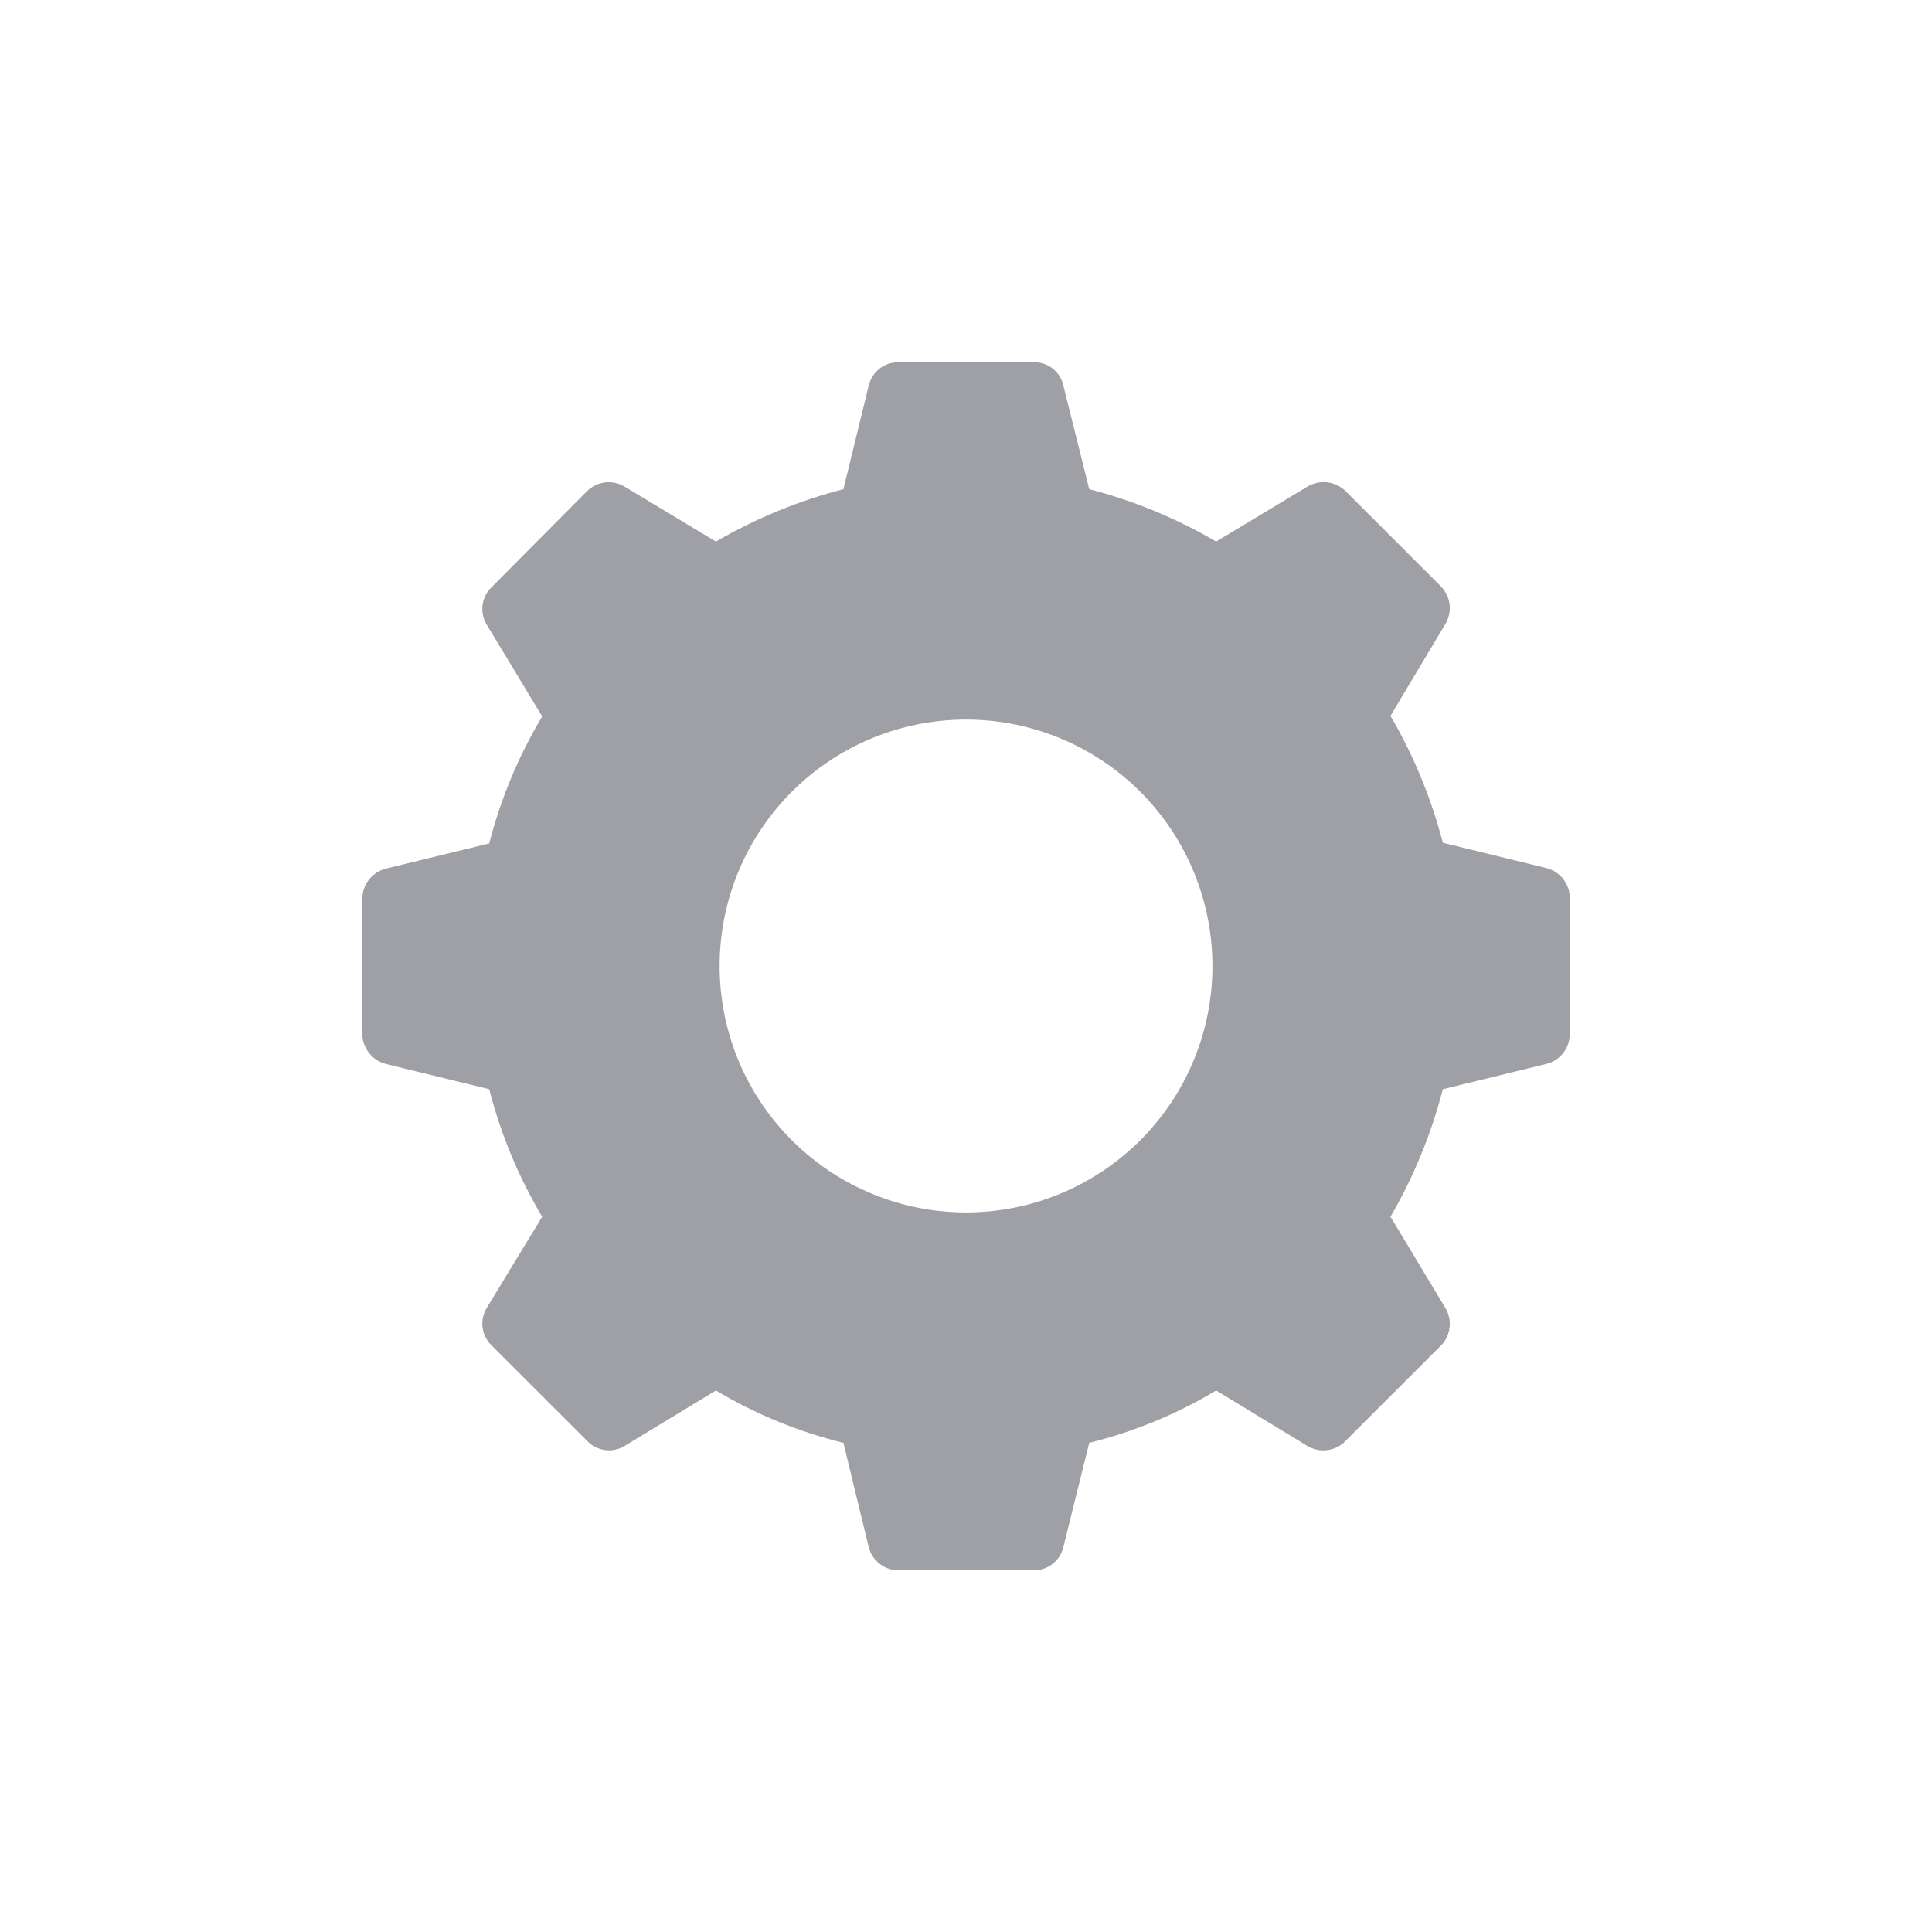 <svg width="32" height="32" viewBox="0 0 32 32" fill="none" xmlns="http://www.w3.org/2000/svg">
<path d="M25.613 14.378L23.898 13.959C23.707 13.222 23.415 12.515 23.031 11.857L23.939 10.337C23.998 10.24 24.023 10.126 24.01 10.013C23.997 9.901 23.947 9.795 23.868 9.714L22.286 8.133C22.203 8.053 22.096 8.002 21.982 7.989C21.867 7.976 21.752 8.002 21.653 8.061L20.143 8.97C19.486 8.585 18.778 8.293 18.041 8.102L17.613 6.388C17.589 6.276 17.527 6.177 17.438 6.106C17.348 6.035 17.237 5.998 17.123 6H14.888C14.773 5.997 14.66 6.034 14.569 6.105C14.478 6.176 14.414 6.276 14.388 6.388L13.97 8.102C13.229 8.293 12.519 8.585 11.858 8.97L10.347 8.061C10.251 8.002 10.137 7.977 10.024 7.99C9.911 8.003 9.806 8.053 9.725 8.133L8.143 9.725C8.061 9.803 8.008 9.908 7.993 10.021C7.978 10.135 8.002 10.25 8.062 10.347L8.98 11.867C8.588 12.523 8.293 13.23 8.103 13.97L6.388 14.388C6.278 14.417 6.18 14.482 6.11 14.572C6.04 14.662 6.001 14.774 6 14.888V17.122C6.001 17.237 6.04 17.348 6.11 17.438C6.18 17.529 6.278 17.593 6.388 17.622L8.103 18.041C8.293 18.783 8.588 19.494 8.98 20.153L8.062 21.663C8.002 21.761 7.978 21.876 7.993 21.989C8.008 22.102 8.061 22.207 8.143 22.286L9.725 23.867C9.804 23.95 9.909 24.003 10.022 24.018C10.135 24.033 10.25 24.009 10.347 23.949L11.858 23.031C12.514 23.423 13.226 23.716 13.97 23.898L14.388 25.622C14.416 25.734 14.48 25.833 14.571 25.903C14.662 25.974 14.773 26.011 14.888 26.01H17.123C17.236 26.011 17.347 25.973 17.436 25.902C17.525 25.832 17.587 25.733 17.613 25.622L18.041 23.898C18.781 23.716 19.49 23.423 20.143 23.031L21.653 23.949C21.752 24.009 21.869 24.034 21.984 24.019C22.099 24.004 22.206 23.951 22.286 23.867L23.868 22.286C23.947 22.205 23.997 22.099 24.01 21.987C24.023 21.874 23.998 21.76 23.939 21.663L23.031 20.153C23.415 19.492 23.707 18.781 23.898 18.041L25.613 17.622C25.724 17.595 25.823 17.531 25.893 17.44C25.964 17.349 26.001 17.237 26 17.122V14.888C26.004 14.771 25.967 14.657 25.896 14.564C25.826 14.472 25.726 14.406 25.613 14.378ZM16 20.082C15.193 20.082 14.404 19.842 13.733 19.394C13.062 18.945 12.538 18.308 12.229 17.562C11.921 16.816 11.84 15.996 11.997 15.204C12.155 14.412 12.543 13.685 13.114 13.114C13.685 12.543 14.412 12.154 15.204 11.997C15.996 11.839 16.817 11.92 17.562 12.229C18.308 12.538 18.946 13.061 19.394 13.732C19.843 14.404 20.082 15.193 20.082 16C20.082 17.083 19.652 18.121 18.887 18.886C18.121 19.652 17.083 20.082 16 20.082Z" fill="#9FA0A5"/>
</svg>

